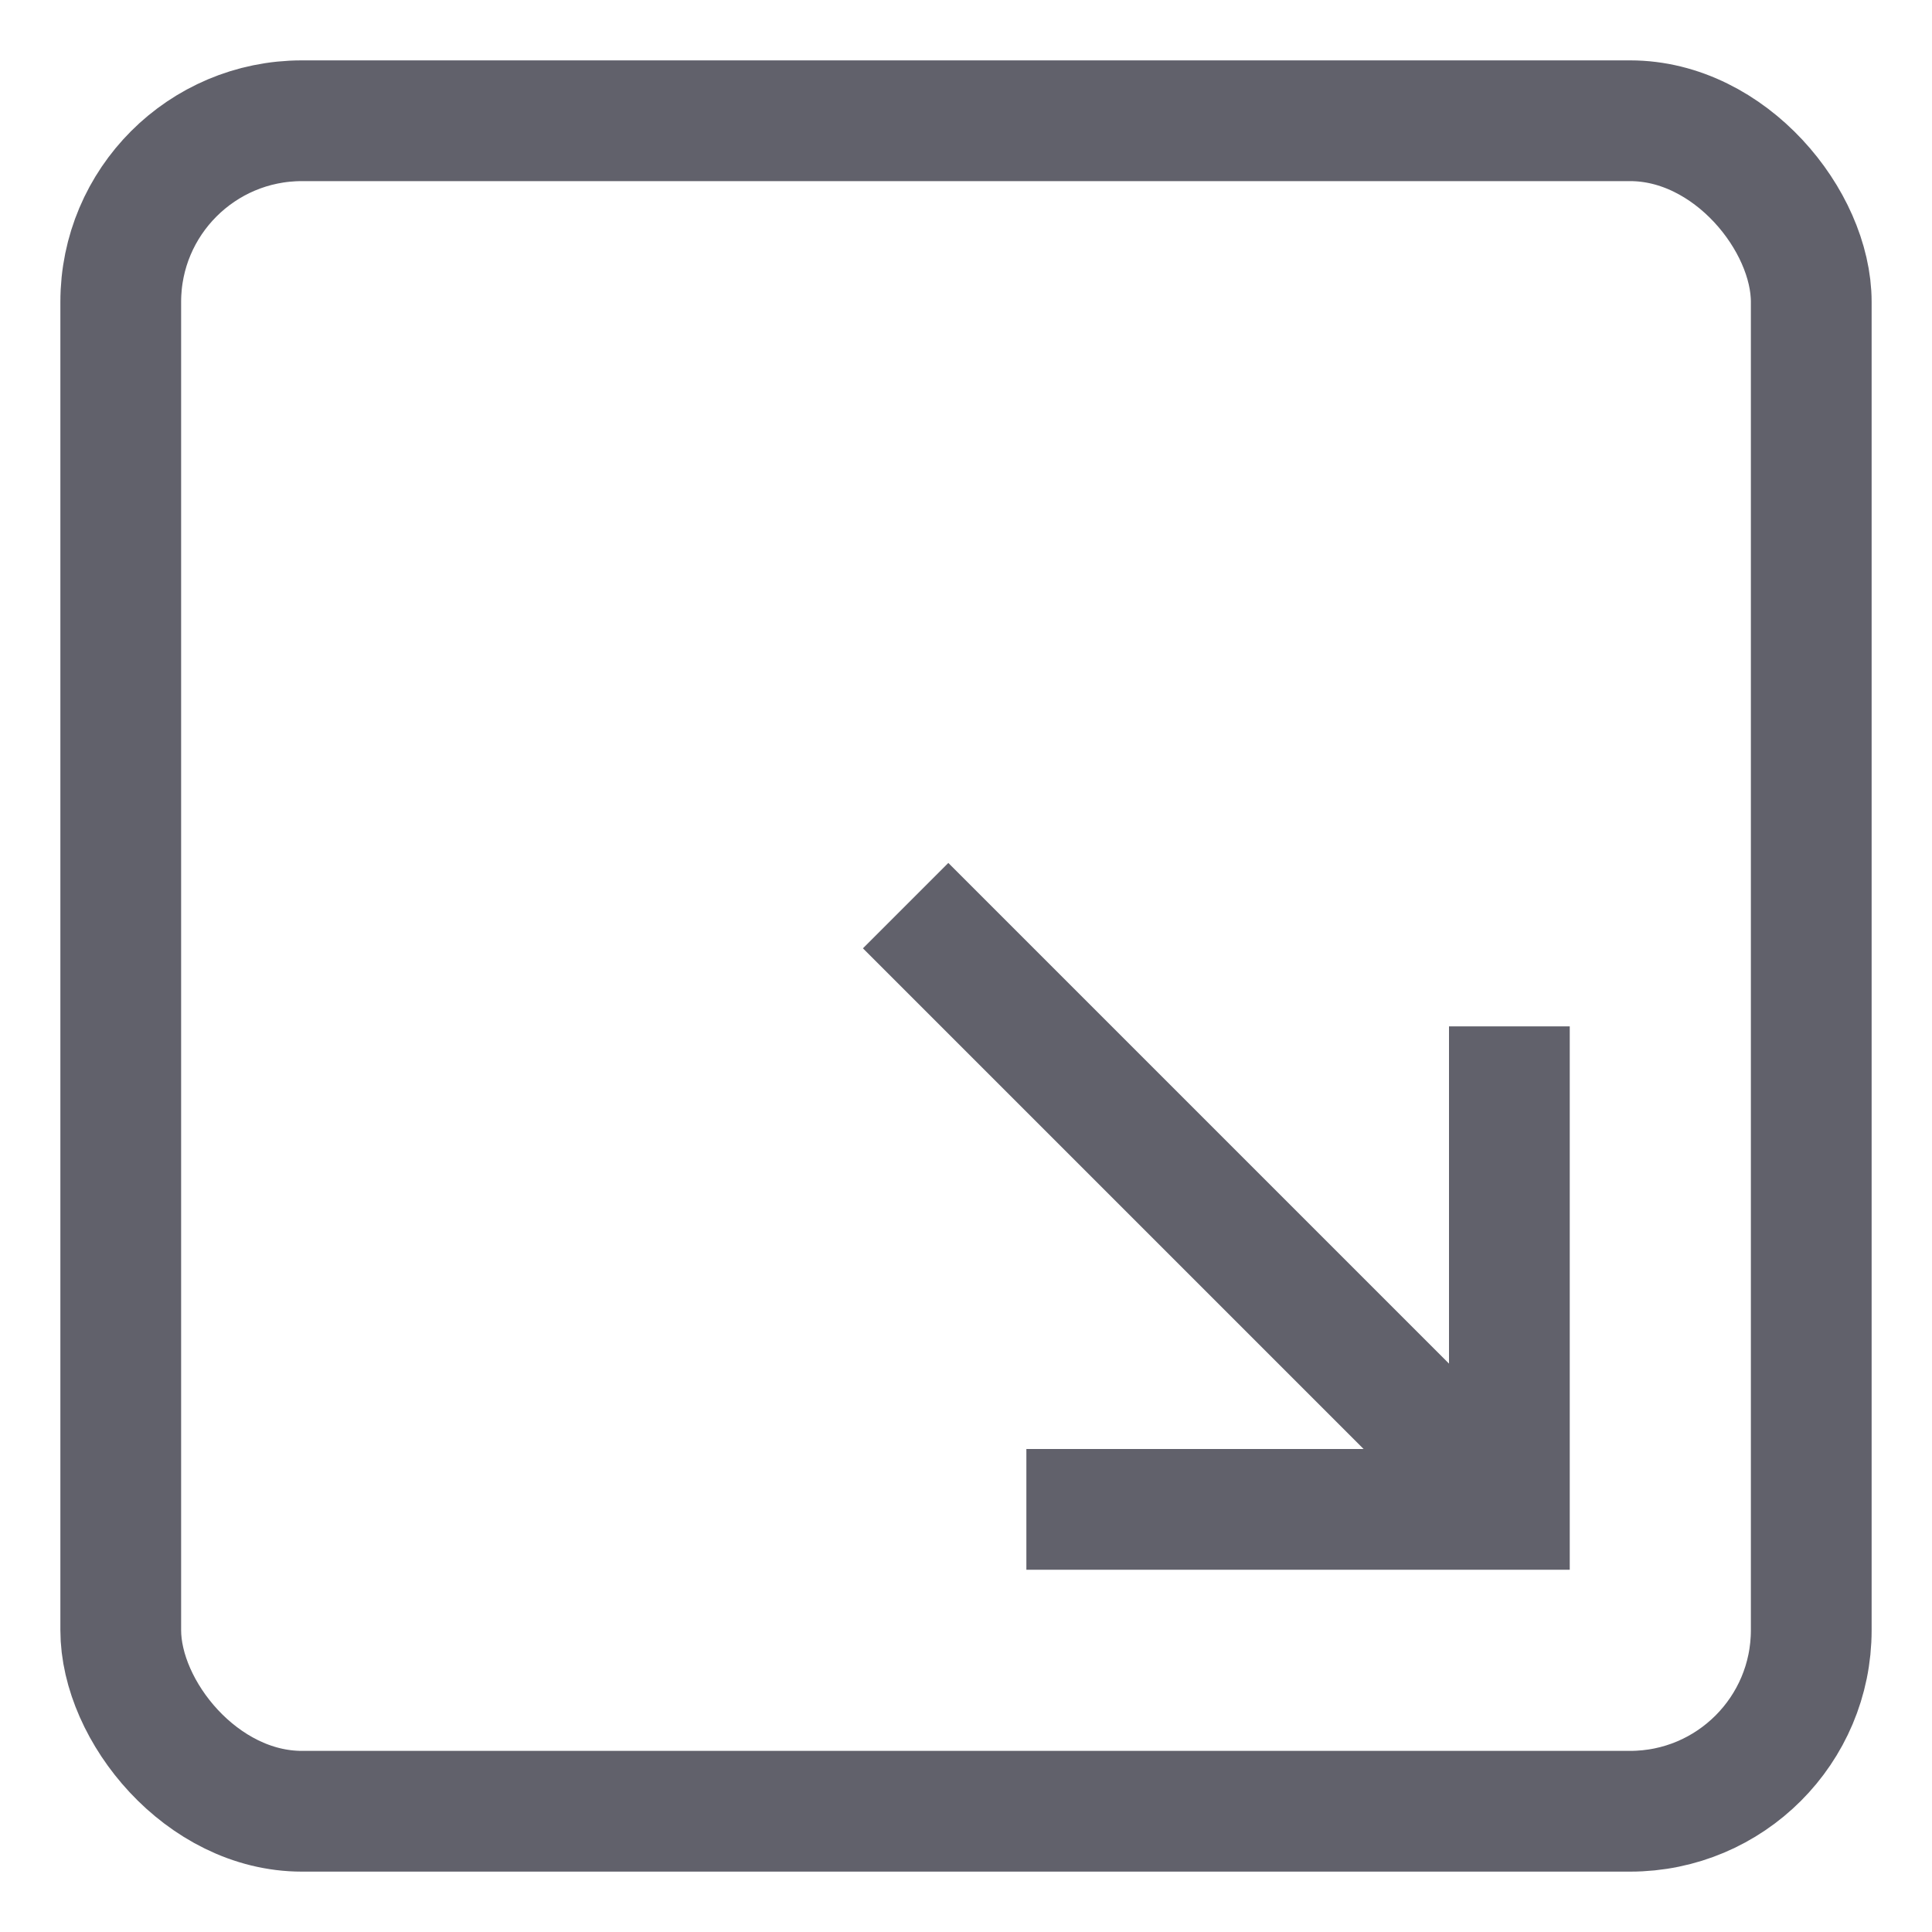 <svg xmlns="http://www.w3.org/2000/svg" height="24" width="24" viewBox="0 0 32 32"><rect x="2" y="2" width="28" height="28" rx="3" fill="none" stroke="#61616b" stroke-width="2"></rect><line data-cap="butt" data-color="color-2" x1="15" y1="15" x2="25" y2="25" fill="none" stroke="#61616b" stroke-width="2"></line><polyline data-color="color-2" points="25 17 25 25 17 25" fill="none" stroke="#61616b" stroke-width="2"></polyline></svg>